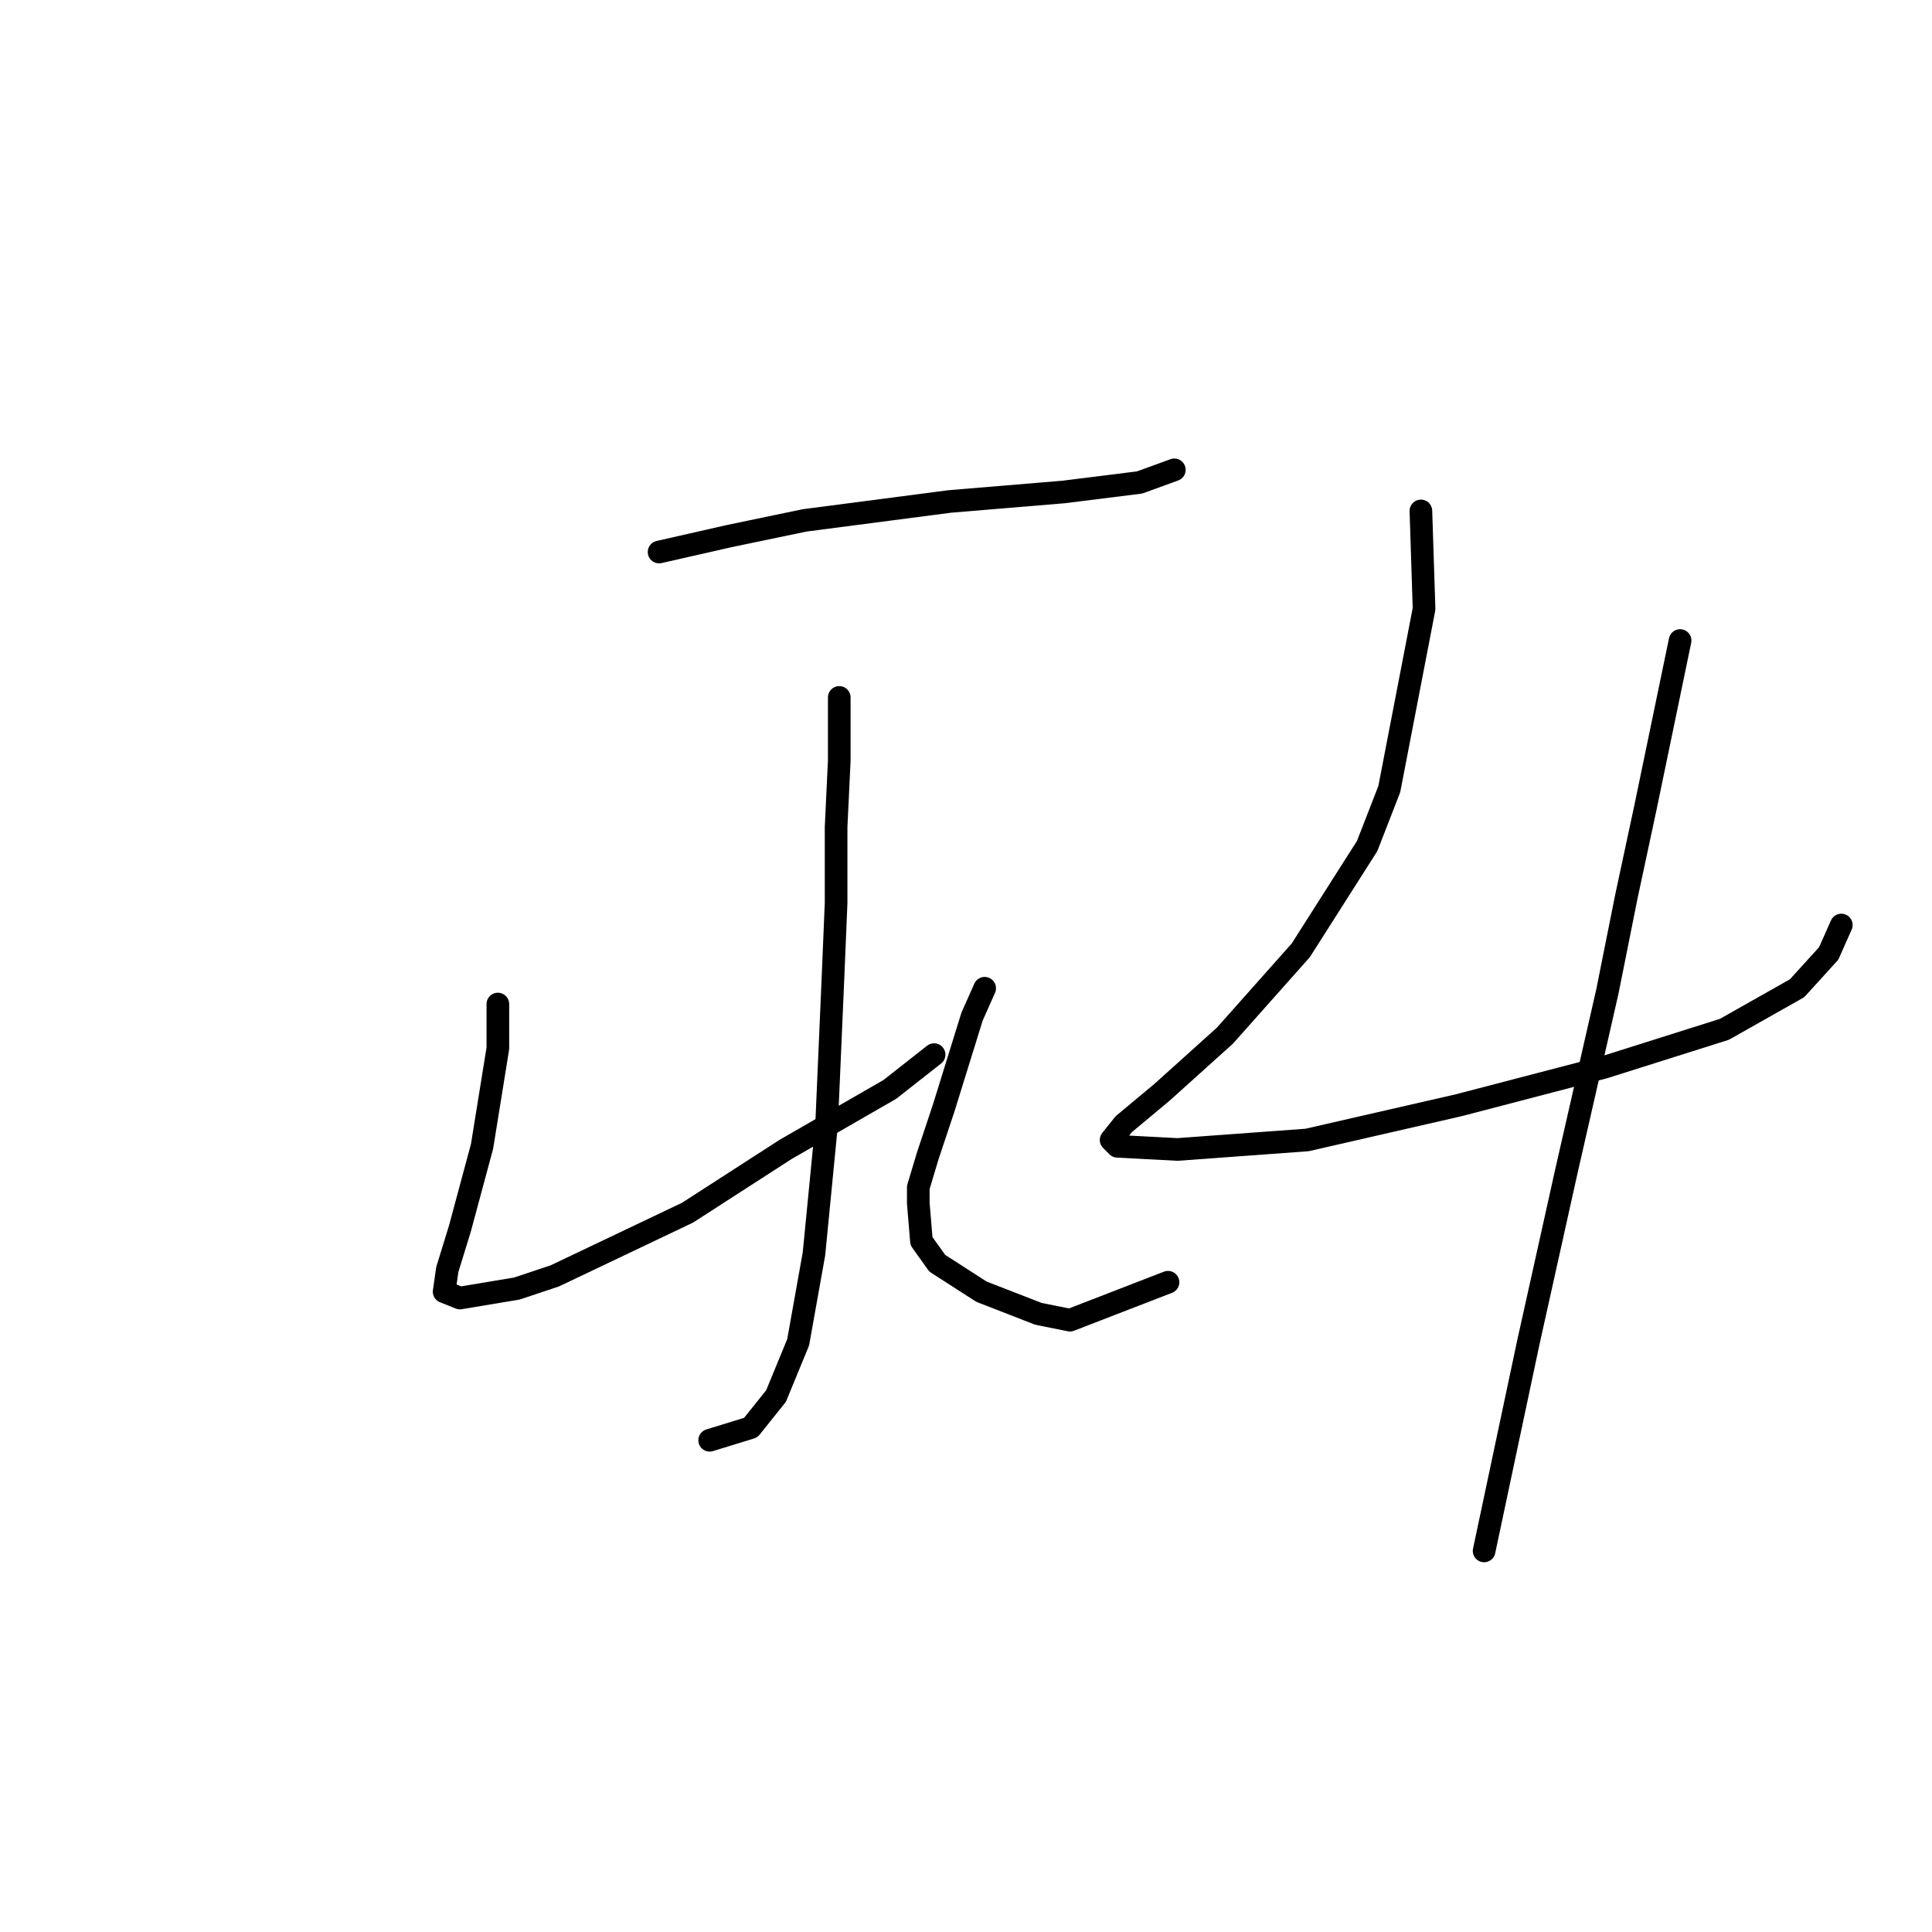 <?xml version="1.0" standalone="no"?>
    <svg width="256" height="256" xmlns="http://www.w3.org/2000/svg" version="1.1">
    <polyline stroke="black" stroke-width="3" stroke-linecap="round" fill="transparent" stroke-linejoin="round" points="87.332 73.146 96.547 71.052 106.599 68.957 125.867 66.444 140.945 65.188 150.998 63.931 155.605 62.256 155.605 62.256 " />
        <polyline stroke="black" stroke-width="3" stroke-linecap="round" fill="transparent" stroke-linejoin="round" points="111.207 92.413 111.207 100.79 110.788 109.586 110.788 119.639 110.369 129.691 109.531 148.959 107.856 166.132 105.761 177.86 102.83 184.98 99.479 189.169 94.034 190.844 94.034 190.844 " />
        <polyline stroke="black" stroke-width="3" stroke-linecap="round" fill="transparent" stroke-linejoin="round" points="65.97 133.042 65.97 138.906 63.876 151.891 60.944 162.781 59.268 168.226 58.85 171.158 60.944 171.996 68.483 170.739 73.51 169.064 91.102 160.687 104.086 152.31 117.908 144.351 123.772 139.744 123.772 139.744 " />
        <polyline stroke="black" stroke-width="3" stroke-linecap="round" fill="transparent" stroke-linejoin="round" points="130.474 130.948 128.799 134.718 125.029 146.865 122.935 153.147 121.678 157.336 121.678 159.43 122.097 164.456 124.191 167.388 130.055 171.158 137.595 174.09 141.783 174.928 154.768 169.902 154.768 169.902 " />
        <polyline stroke="black" stroke-width="3" stroke-linecap="round" fill="transparent" stroke-linejoin="round" points="188.276 67.701 188.695 80.685 184.088 104.56 181.156 112.099 172.36 125.922 162.307 137.231 153.93 144.77 148.904 148.959 147.228 151.053 148.066 151.891 156.024 152.31 173.197 151.053 193.302 146.446 212.57 141.419 228.486 136.393 238.12 130.948 242.309 126.341 243.984 122.571 243.984 122.571 " />
        <polyline stroke="black" stroke-width="3" stroke-linecap="round" fill="transparent" stroke-linejoin="round" points="222.622 84.874 218.015 107.073 215.502 118.801 212.989 131.367 207.544 155.242 202.517 177.86 196.653 205.504 196.653 205.504 " />
        </svg>